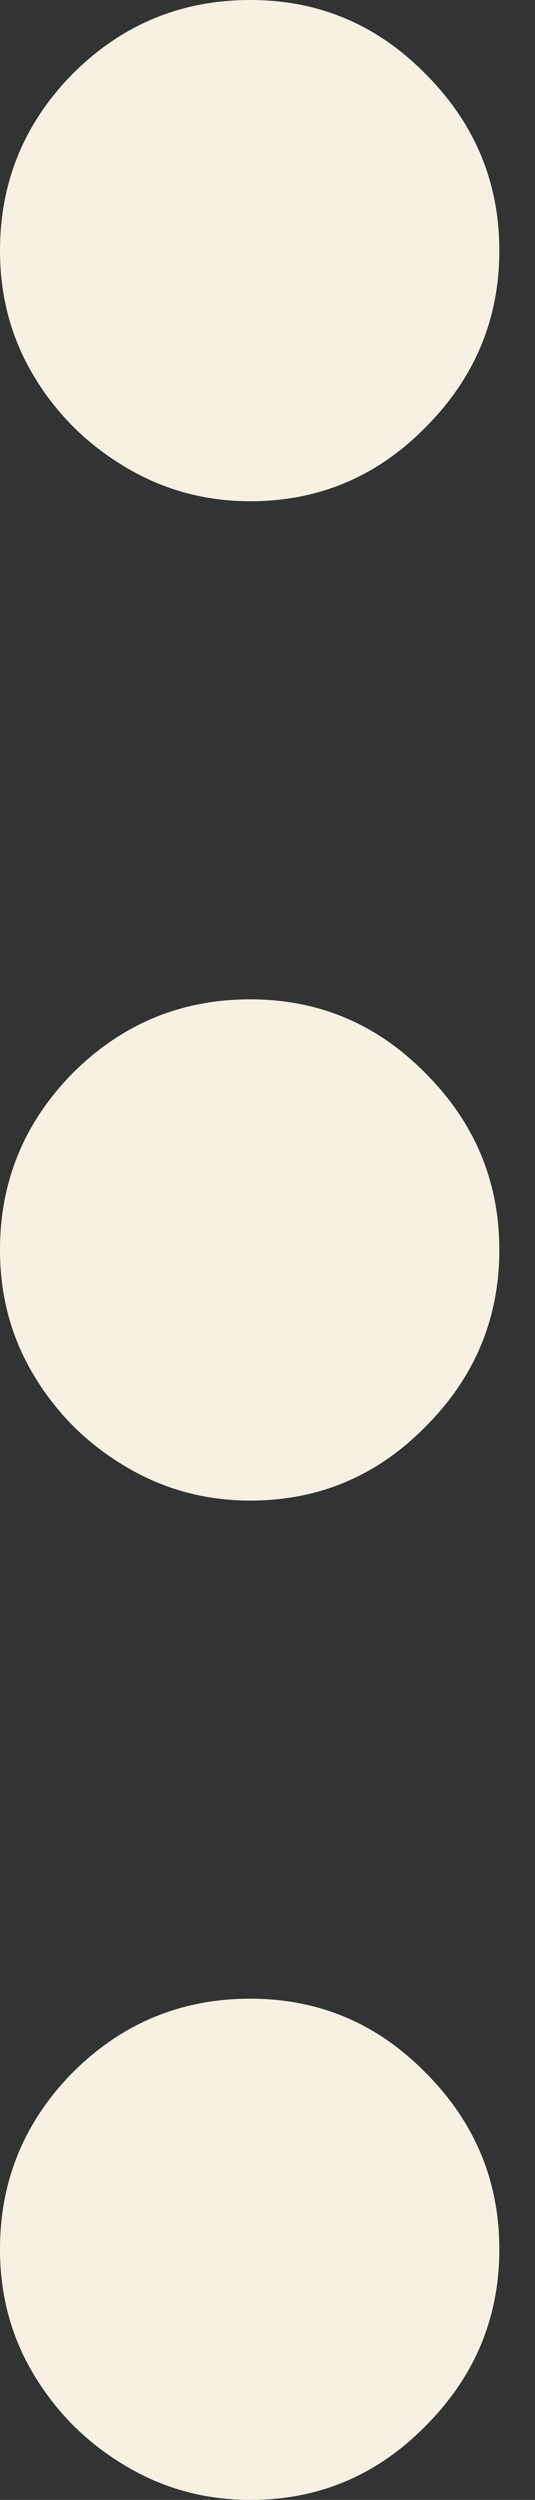 <svg width="6" height="28" viewBox="0 0 6 28" fill="none" xmlns="http://www.w3.org/2000/svg">
<rect x="0" y="0" width="6" height="28" fill="#333333" stroke="none"/>
<path d="M9.78521e-07 2.807C1.01206e-06 2.04 0.271 1.38 0.814 0.828C1.366 0.276 2.03 -3.39466e-08 2.807 0C3.574 3.35376e-08 4.229 0.276 4.772 0.828C5.324 1.38 5.6 2.04 5.6 2.807C5.6 3.574 5.324 4.234 4.772 4.786C4.229 5.338 3.574 5.614 2.807 5.614C2.292 5.614 1.82 5.483 1.389 5.221C0.968 4.968 0.632 4.632 0.379 4.211C0.126 3.789 9.56026e-07 3.322 9.78521e-07 2.807Z" fill="#F6F1E2"/>
<path d="M4.89261e-07 14C5.22798e-07 13.233 0.271 12.573 0.814 12.021C1.366 11.469 2.03 11.193 2.807 11.193C3.574 11.193 4.229 11.469 4.772 12.021C5.324 12.573 5.6 13.233 5.6 14C5.6 14.767 5.324 15.427 4.772 15.979C4.229 16.531 3.574 16.807 2.807 16.807C2.292 16.807 1.82 16.676 1.389 16.414C0.968 16.161 0.632 15.825 0.379 15.403C0.126 14.982 4.66766e-07 14.515 4.89261e-07 14Z" fill="#F6F1E2"/>
<path d="M0 25.193C3.35377e-08 24.426 0.271 23.766 0.814 23.214C1.366 22.662 2.03 22.386 2.807 22.386C3.574 22.386 4.229 22.662 4.772 23.214C5.324 23.766 5.6 24.426 5.6 25.193C5.6 25.96 5.324 26.62 4.772 27.172C4.229 27.724 3.574 28 2.807 28C2.292 28 1.82 27.869 1.389 27.607C0.968 27.354 0.632 27.017 0.379 26.596C0.126 26.175 -2.24946e-08 25.708 0 25.193Z" fill="#F6F1E2"/>
</svg>
